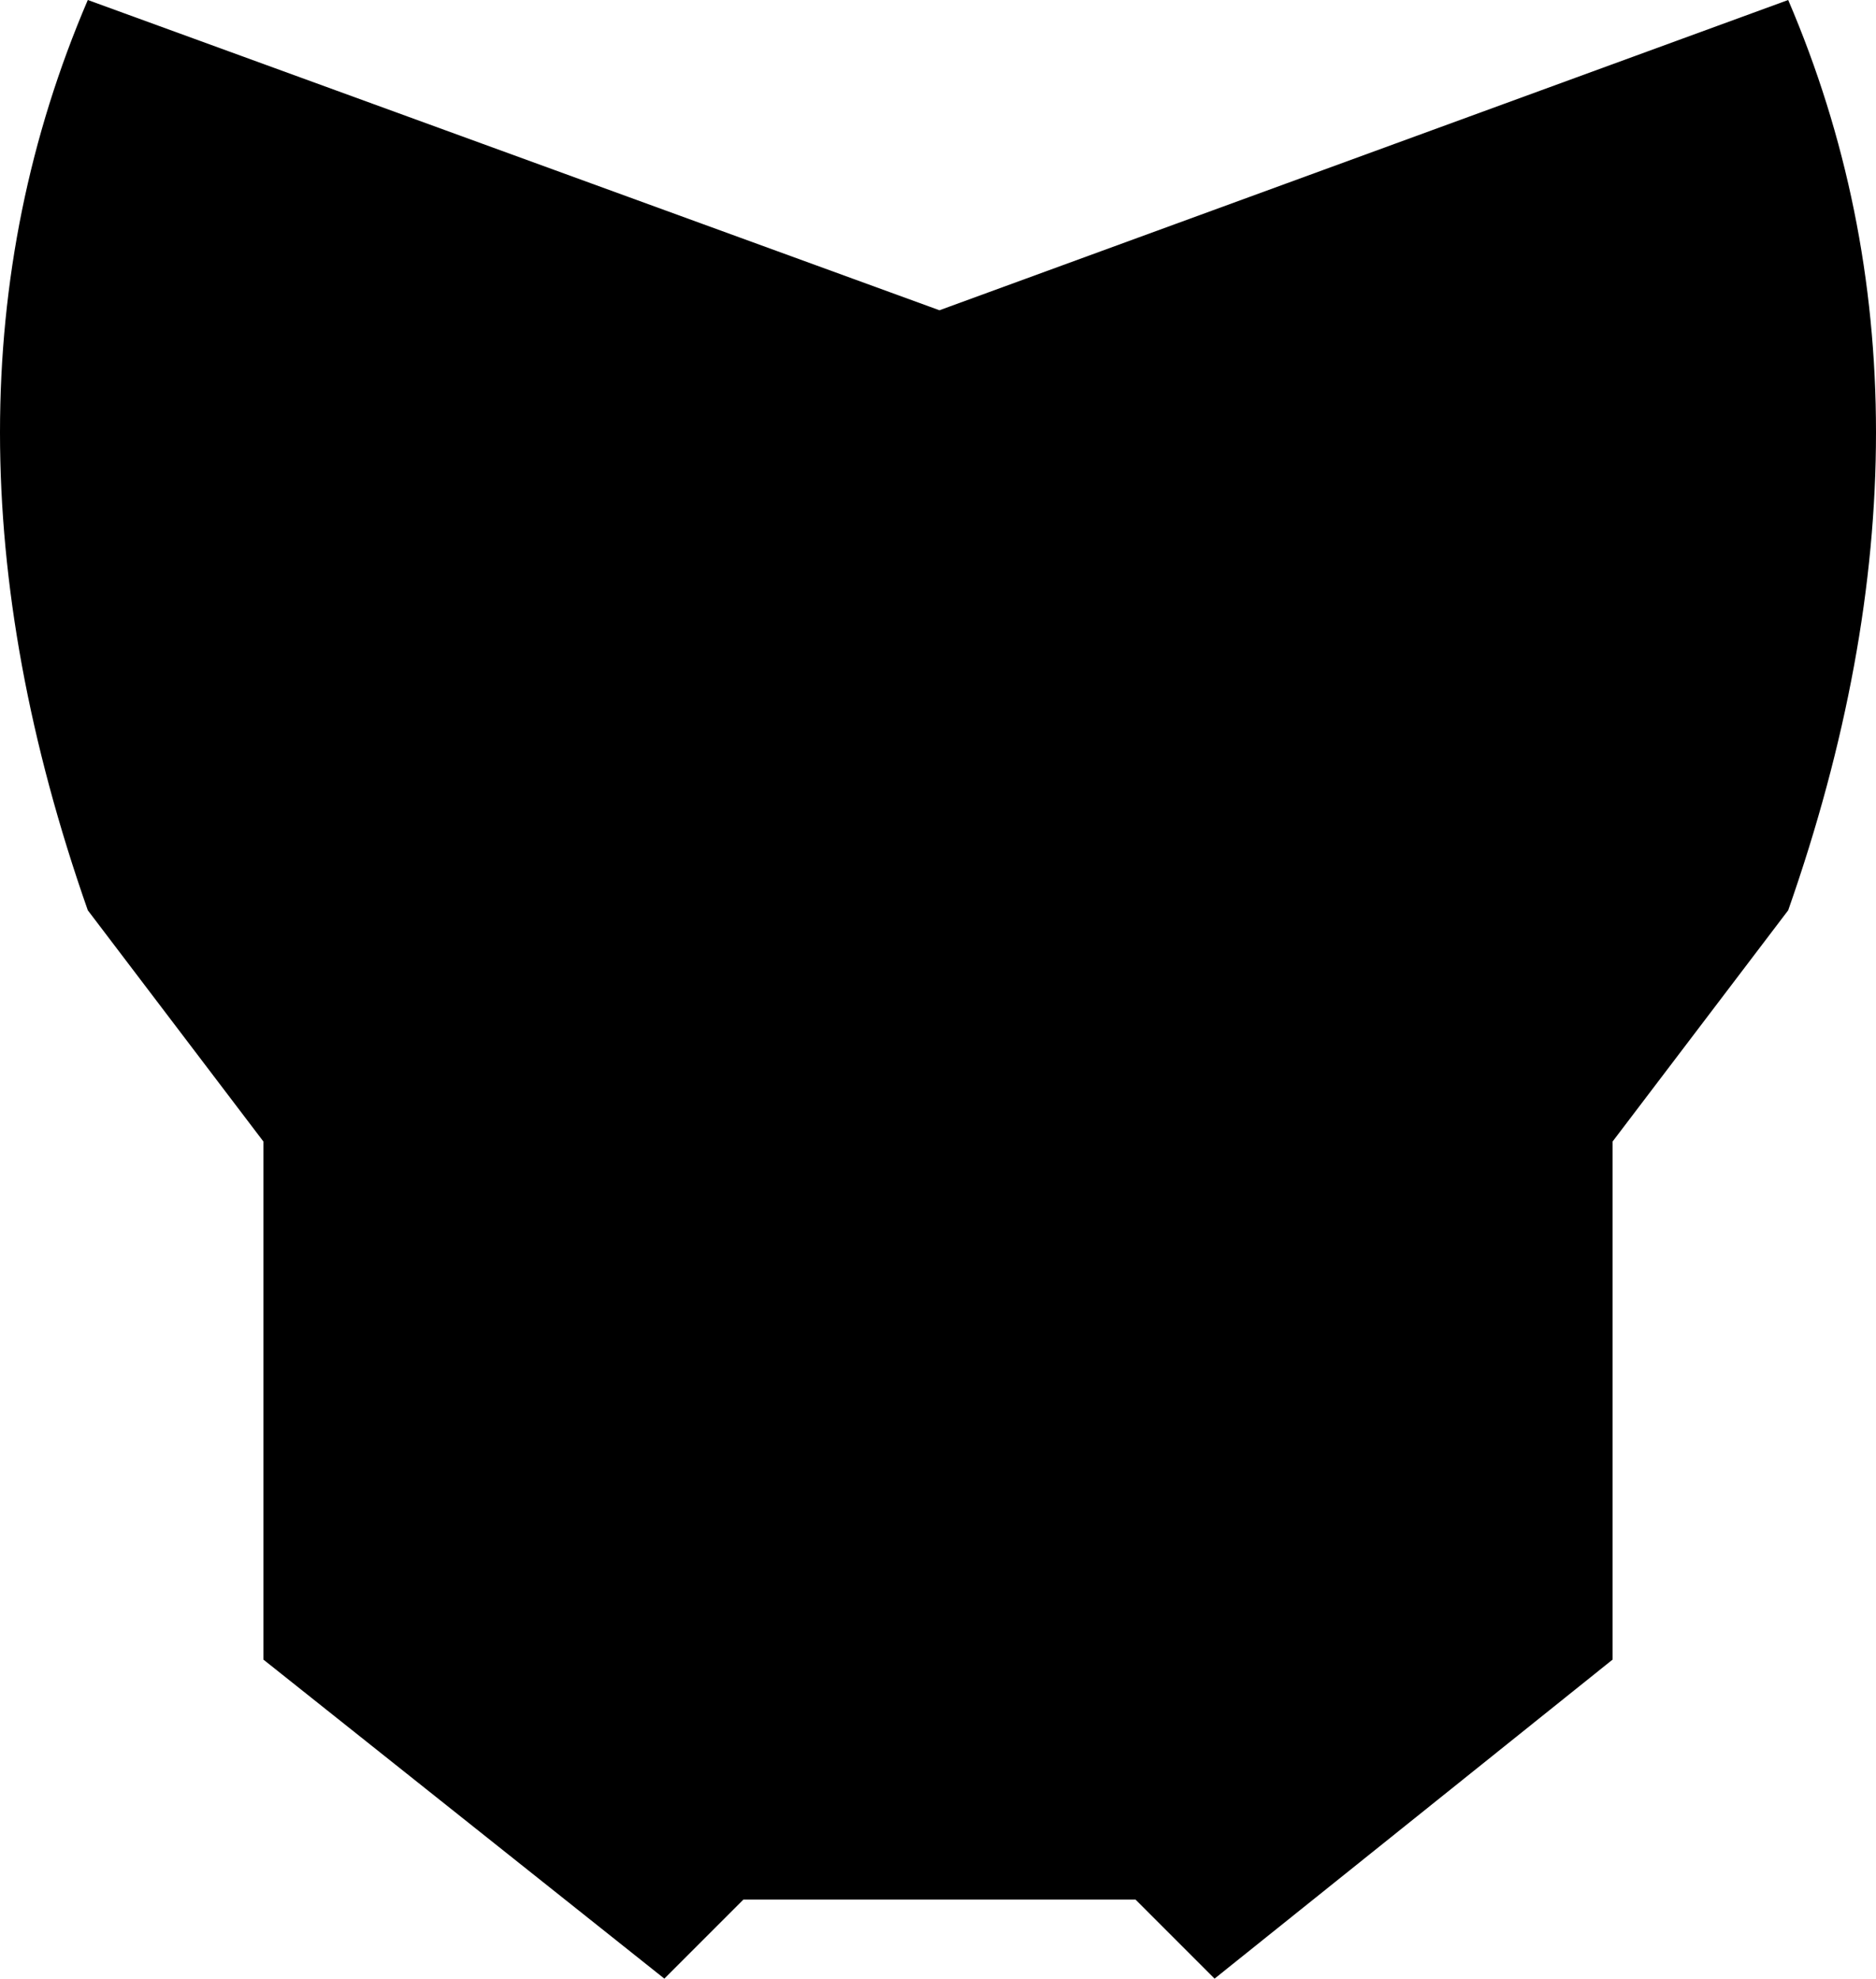 <?xml version="1.0" encoding="UTF-8" standalone="no"?>
<svg xmlns:xlink="http://www.w3.org/1999/xlink" height="33.8px" width="32.05px" xmlns="http://www.w3.org/2000/svg">
  <g transform="matrix(1.0, 0.0, 0.0, 1.0, -383.85, -182.65)">
    <path d="M385.35 182.65 L399.9 187.95 414.4 182.65 Q417.4 189.65 414.4 198.2 L411.4 202.15 411.4 211.0 404.6 216.45 403.25 215.1 396.55 215.1 395.2 216.45 388.35 211.0 388.35 202.15 385.35 198.2 Q382.35 189.65 385.35 182.65" fill="#000000" fill-rule="evenodd" stroke="none"/>
  </g>
</svg>
